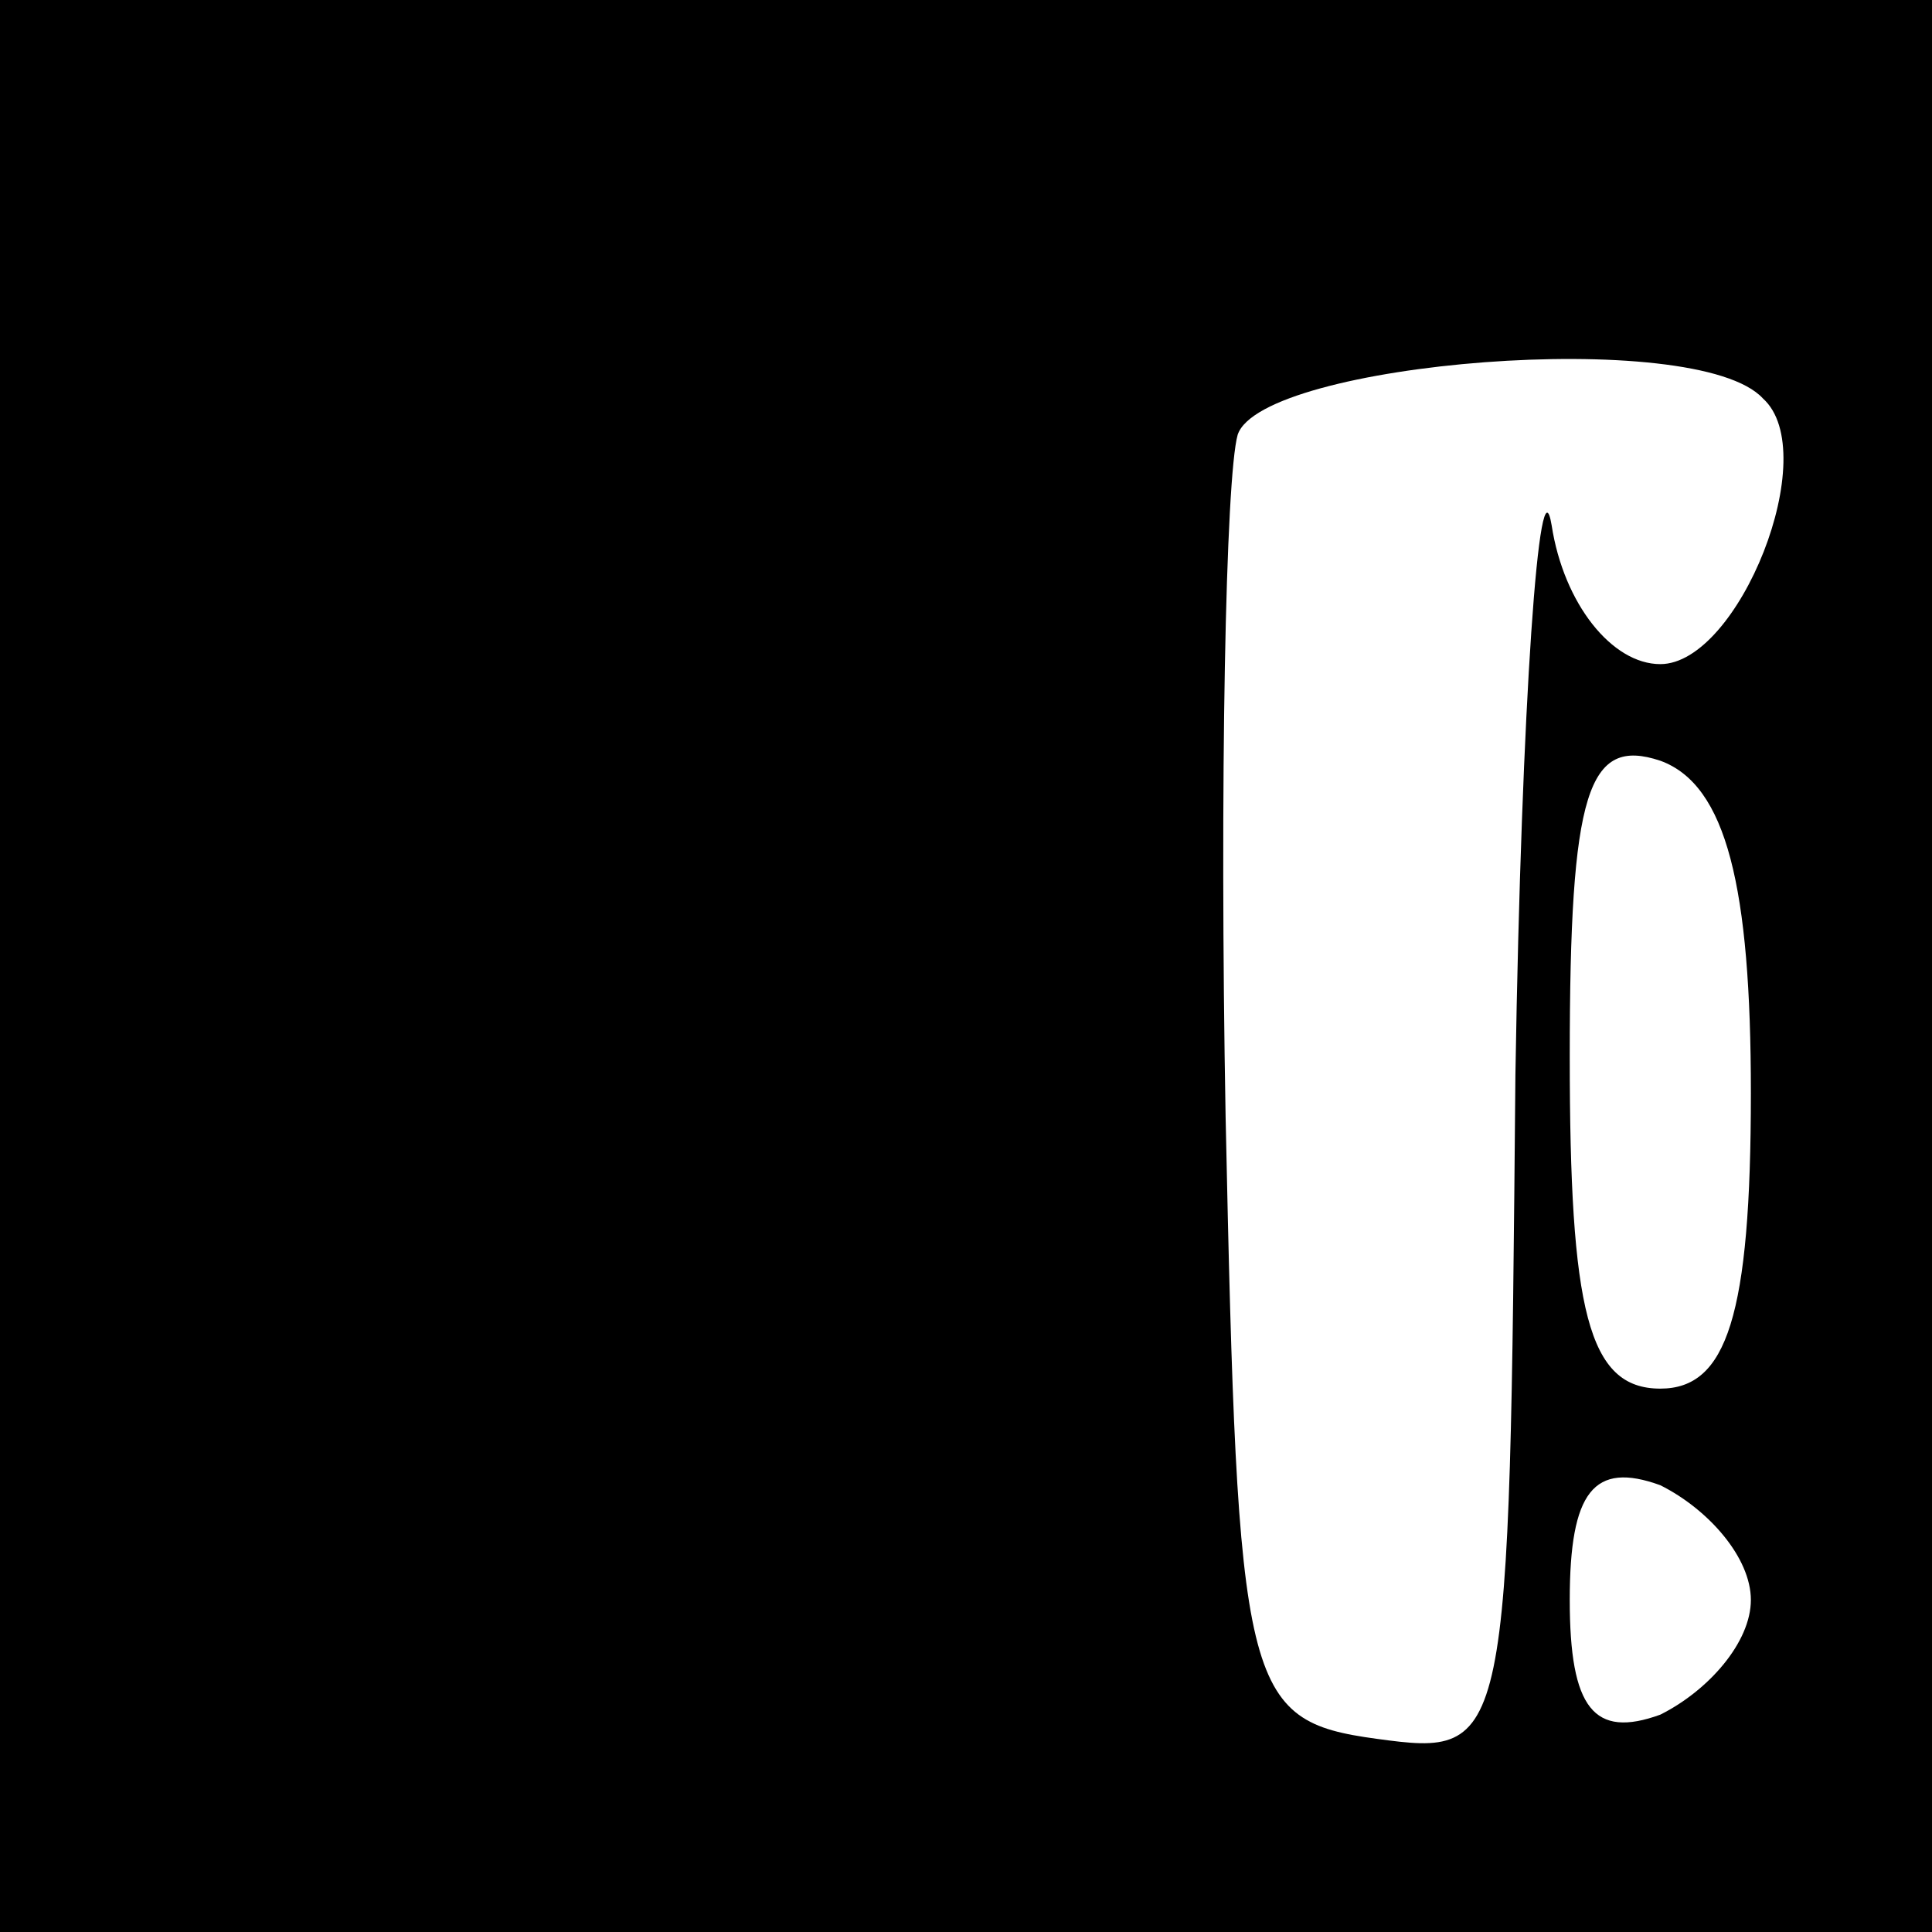 <?xml version="1.0" standalone="no"?>
<!DOCTYPE svg PUBLIC "-//W3C//DTD SVG 20010904//EN"
 "http://www.w3.org/TR/2001/REC-SVG-20010904/DTD/svg10.dtd">
<svg version="1.0" xmlns="http://www.w3.org/2000/svg"
 width="32pt" height="32pt" viewBox="0 0 32 32"
 preserveAspectRatio="xMidYMid meet">
<rect x="0" y="0" width="32" height="32" fill="#808080" stroke="none"/>
<g transform="translate(0,32) scale(0.1,-0.1)"
fill="#000000" stroke="none">
<path fill="#000000" stroke="none" d="M0 160 l0 -160 160 0 160 0 0 160 0
160 -160 0 -160 0 0 -160z"/>
<path fill="#ffffff" stroke="none" d="M292 254 c10 -9 -4 -44 -17 -44 -8 0
-16 10 -18 23 -2 12 -5 -29 -6 -91 -1 -112 -1 -113 -23 -110 -22 3 -23 8 -25
103 -1 55 0 106 2 113 4 12 76 18 87 6z"/>
<path fill="#ffffff" stroke="none" d="M290 139 c0 -37 -4 -49 -15 -49 -12 0
-15 13 -15 55 0 44 3 53 15 49 11 -4 15 -21 15 -55z"/>
<path fill="#ffffff" stroke="none" d="M290 55 c0 -7 -7 -15 -15 -19 -11 -4
-15 1 -15 19 0 18 4 23 15 19 8 -4 15 -12 15 -19z"/>
</g>
</svg>
